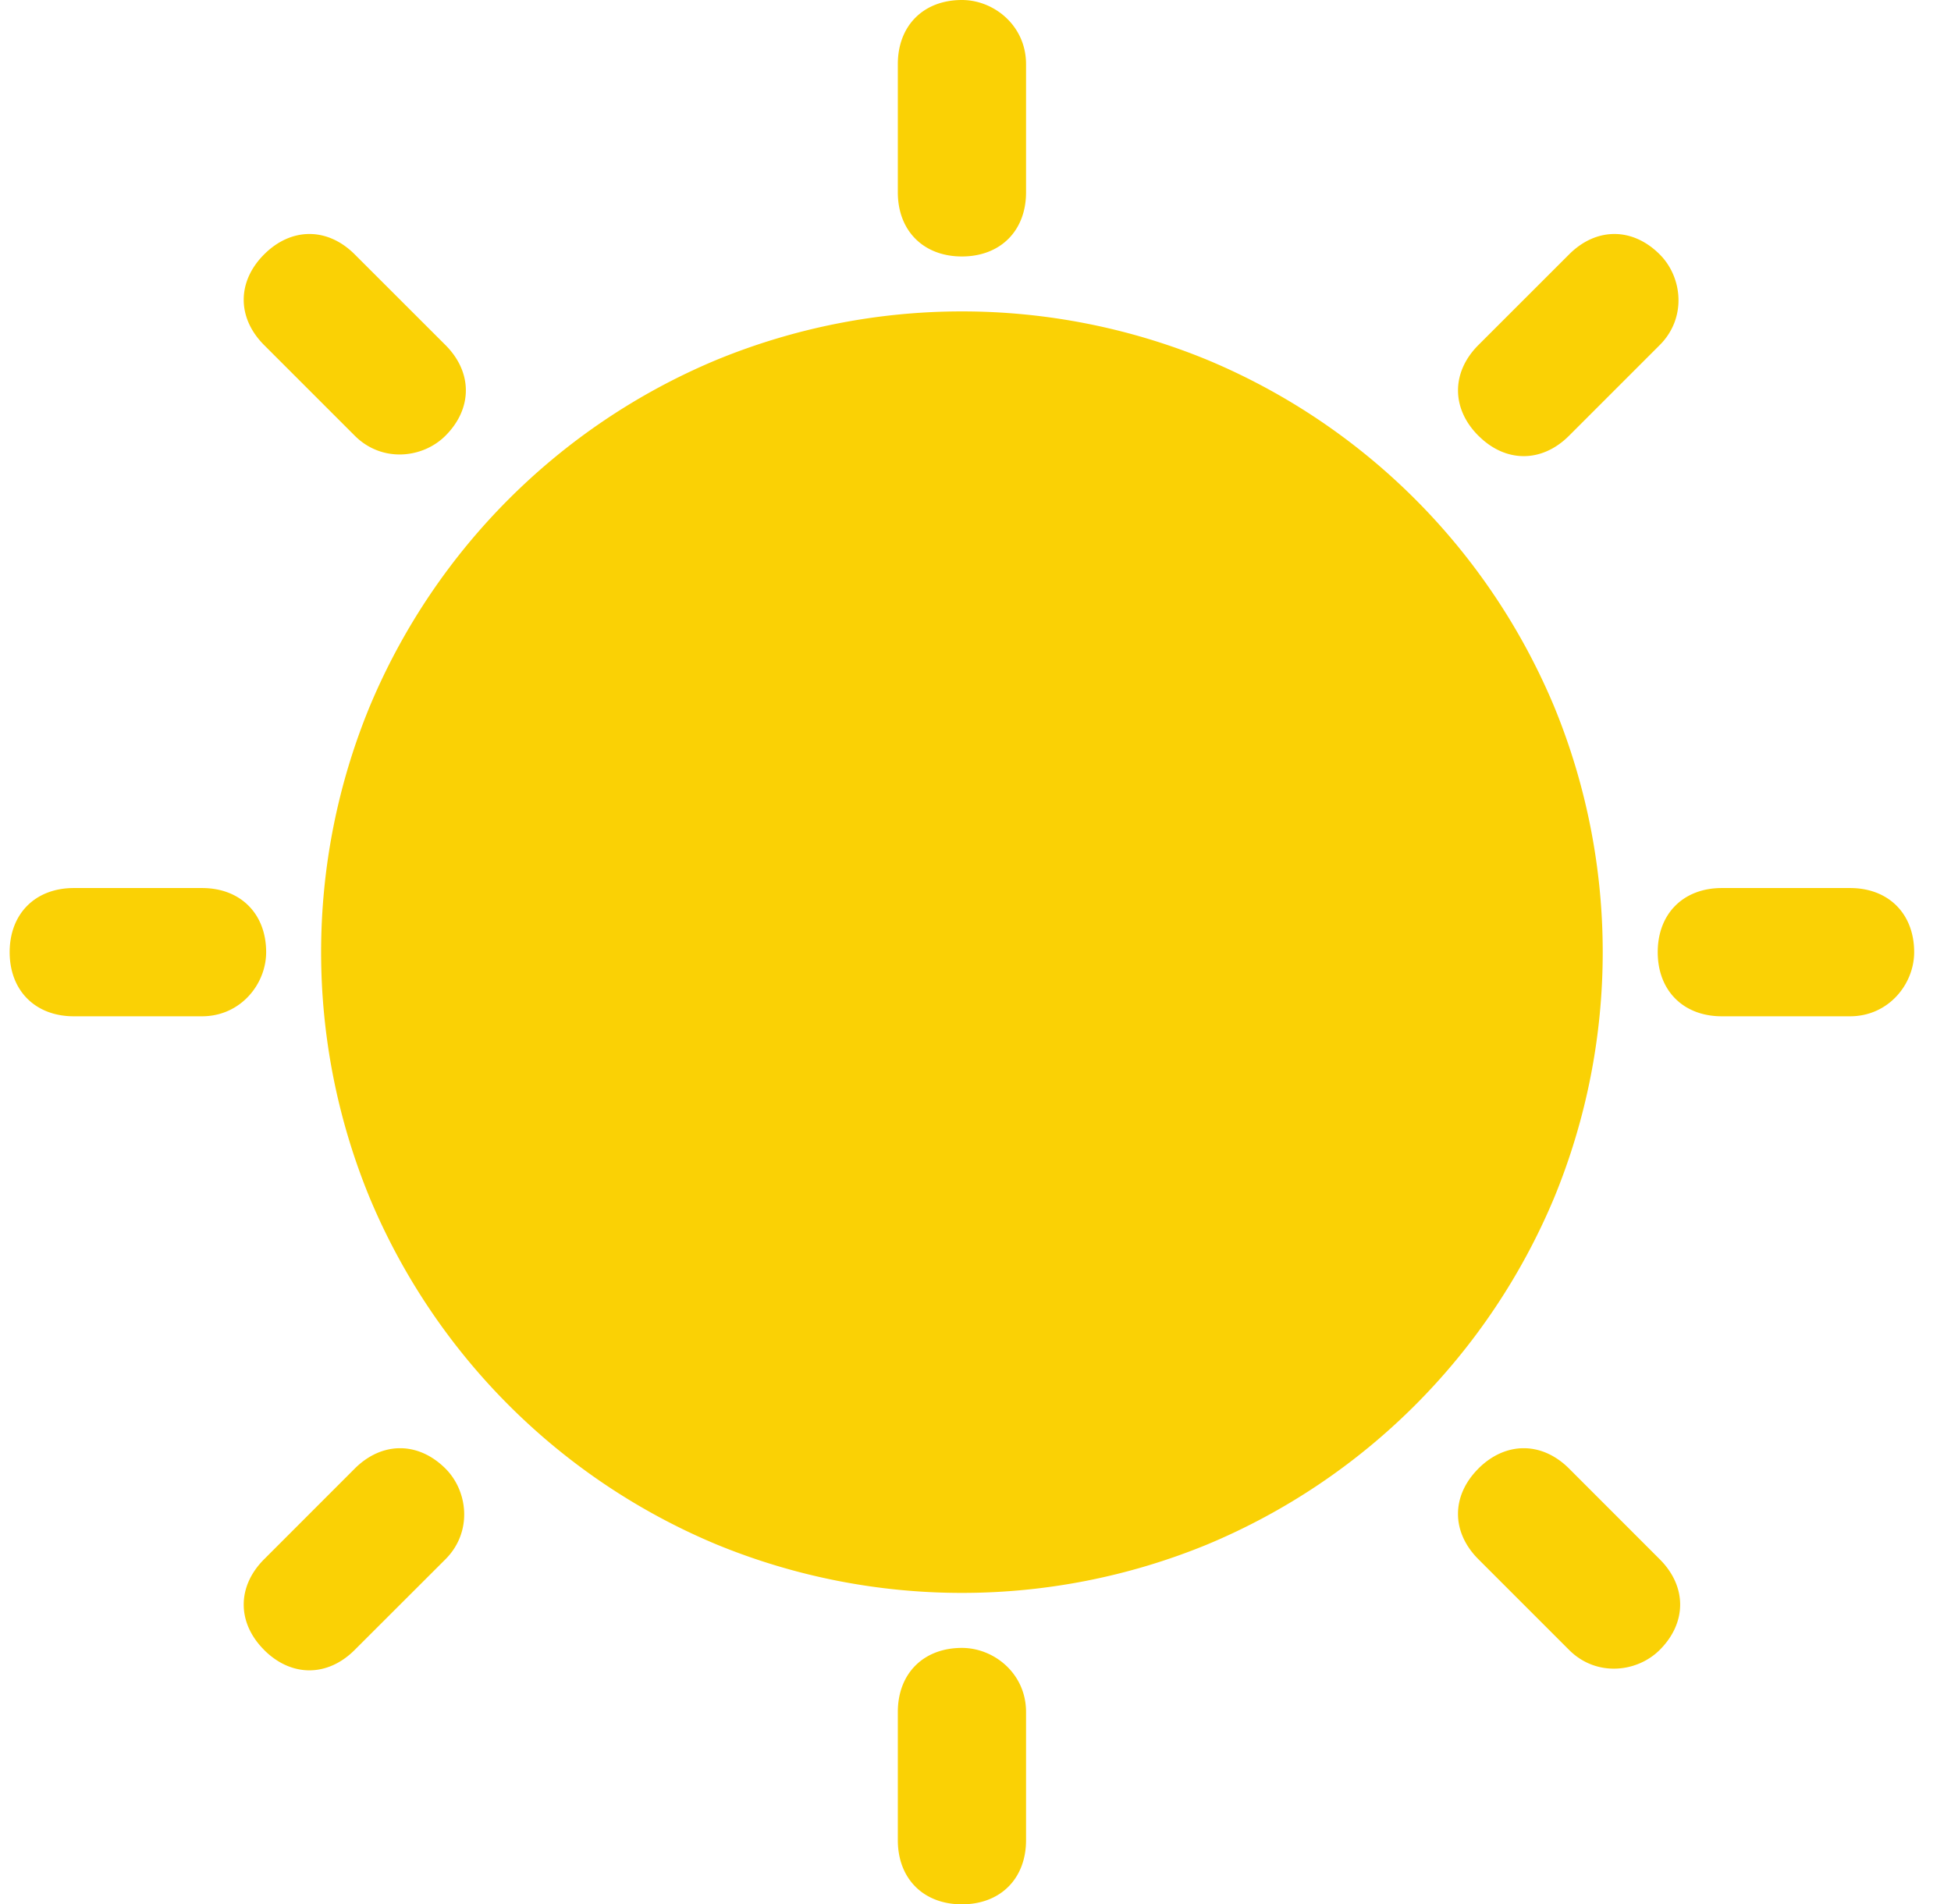 <?xml version="1.0" standalone="no"?><!DOCTYPE svg PUBLIC "-//W3C//DTD SVG 1.1//EN" "http://www.w3.org/Graphics/SVG/1.1/DTD/svg11.dtd"><svg t="1725196617992" class="icon" viewBox="0 0 1049 1024" version="1.1" xmlns="http://www.w3.org/2000/svg" p-id="2716" xmlns:xlink="http://www.w3.org/1999/xlink" width="204.883" height="200"><path d="M517.197 137.907c-20.685 0-34.458-13.824-34.458-34.483V34.483c0-20.685 13.773-34.483 34.458-34.483 17.254 0 34.483 13.798 34.483 34.483V103.424c0 20.685-13.798 34.483-34.483 34.483zM517.197 1024c-20.685 0-34.458-13.798-34.458-34.483V920.576c0-20.685 13.773-34.458 34.458-34.458 17.254 0 34.483 13.773 34.483 34.458v68.941c0 20.685-13.798 34.483-34.483 34.483zM891.315 512c0-20.685 13.773-34.483 34.458-34.483h68.966c20.659 0 34.458 13.798 34.458 34.483 0 17.229-13.798 34.483-34.483 34.483h-68.941c-20.685 0-34.458-13.798-34.458-34.483zM5.197 512c0-20.685 13.798-34.483 34.483-34.483h68.941c20.685 0 34.483 13.798 34.483 34.483 0 17.229-13.798 34.483-34.483 34.483H39.68C18.995 546.483 5.197 532.685 5.197 512zM794.88 234.291c-14.592-14.592-14.592-34.125 0-48.742l48.768-48.742c14.618-14.643 34.125-14.643 48.742 0 12.211 12.186 14.643 34.125 0 48.742l-48.742 48.742c-14.618 14.643-34.125 14.643-48.742 0zM142.003 887.194c-14.618-14.618-14.618-34.125 0-48.742l48.742-48.768c14.643-14.592 34.125-14.592 48.768 0 12.186 12.186 14.618 34.15 0 48.768L190.72 887.194c-14.618 14.643-34.125 14.643-48.742 0zM794.88 789.683c14.643-14.592 34.15-14.592 48.768 0l48.742 48.768c14.643 14.618 14.643 34.125 0 48.742-12.186 12.186-34.125 14.643-48.742 0l-48.742-48.742c-14.643-14.643-14.643-34.125 0-48.768zM142.003 136.806c14.618-14.643 34.125-14.643 48.742 0l48.768 48.742c14.618 14.618 14.618 34.125 0 48.742-12.186 12.211-34.125 14.643-48.768 0L142.003 185.549c-14.618-14.618-14.618-34.125 0-48.742zM198.707 643.917a346.982 346.982 0 0 0 186.573 186.573 346.982 346.982 0 0 0 263.834 0 346.982 346.982 0 0 0 186.573-186.573 346.982 346.982 0 0 0 0-263.834 346.982 346.982 0 0 0-186.547-186.573 346.982 346.982 0 0 0-263.859 0 346.982 346.982 0 0 0-186.573 186.573 346.982 346.982 0 0 0 0 263.834z" fill="#FAD105" p-id="2717"></path></svg>